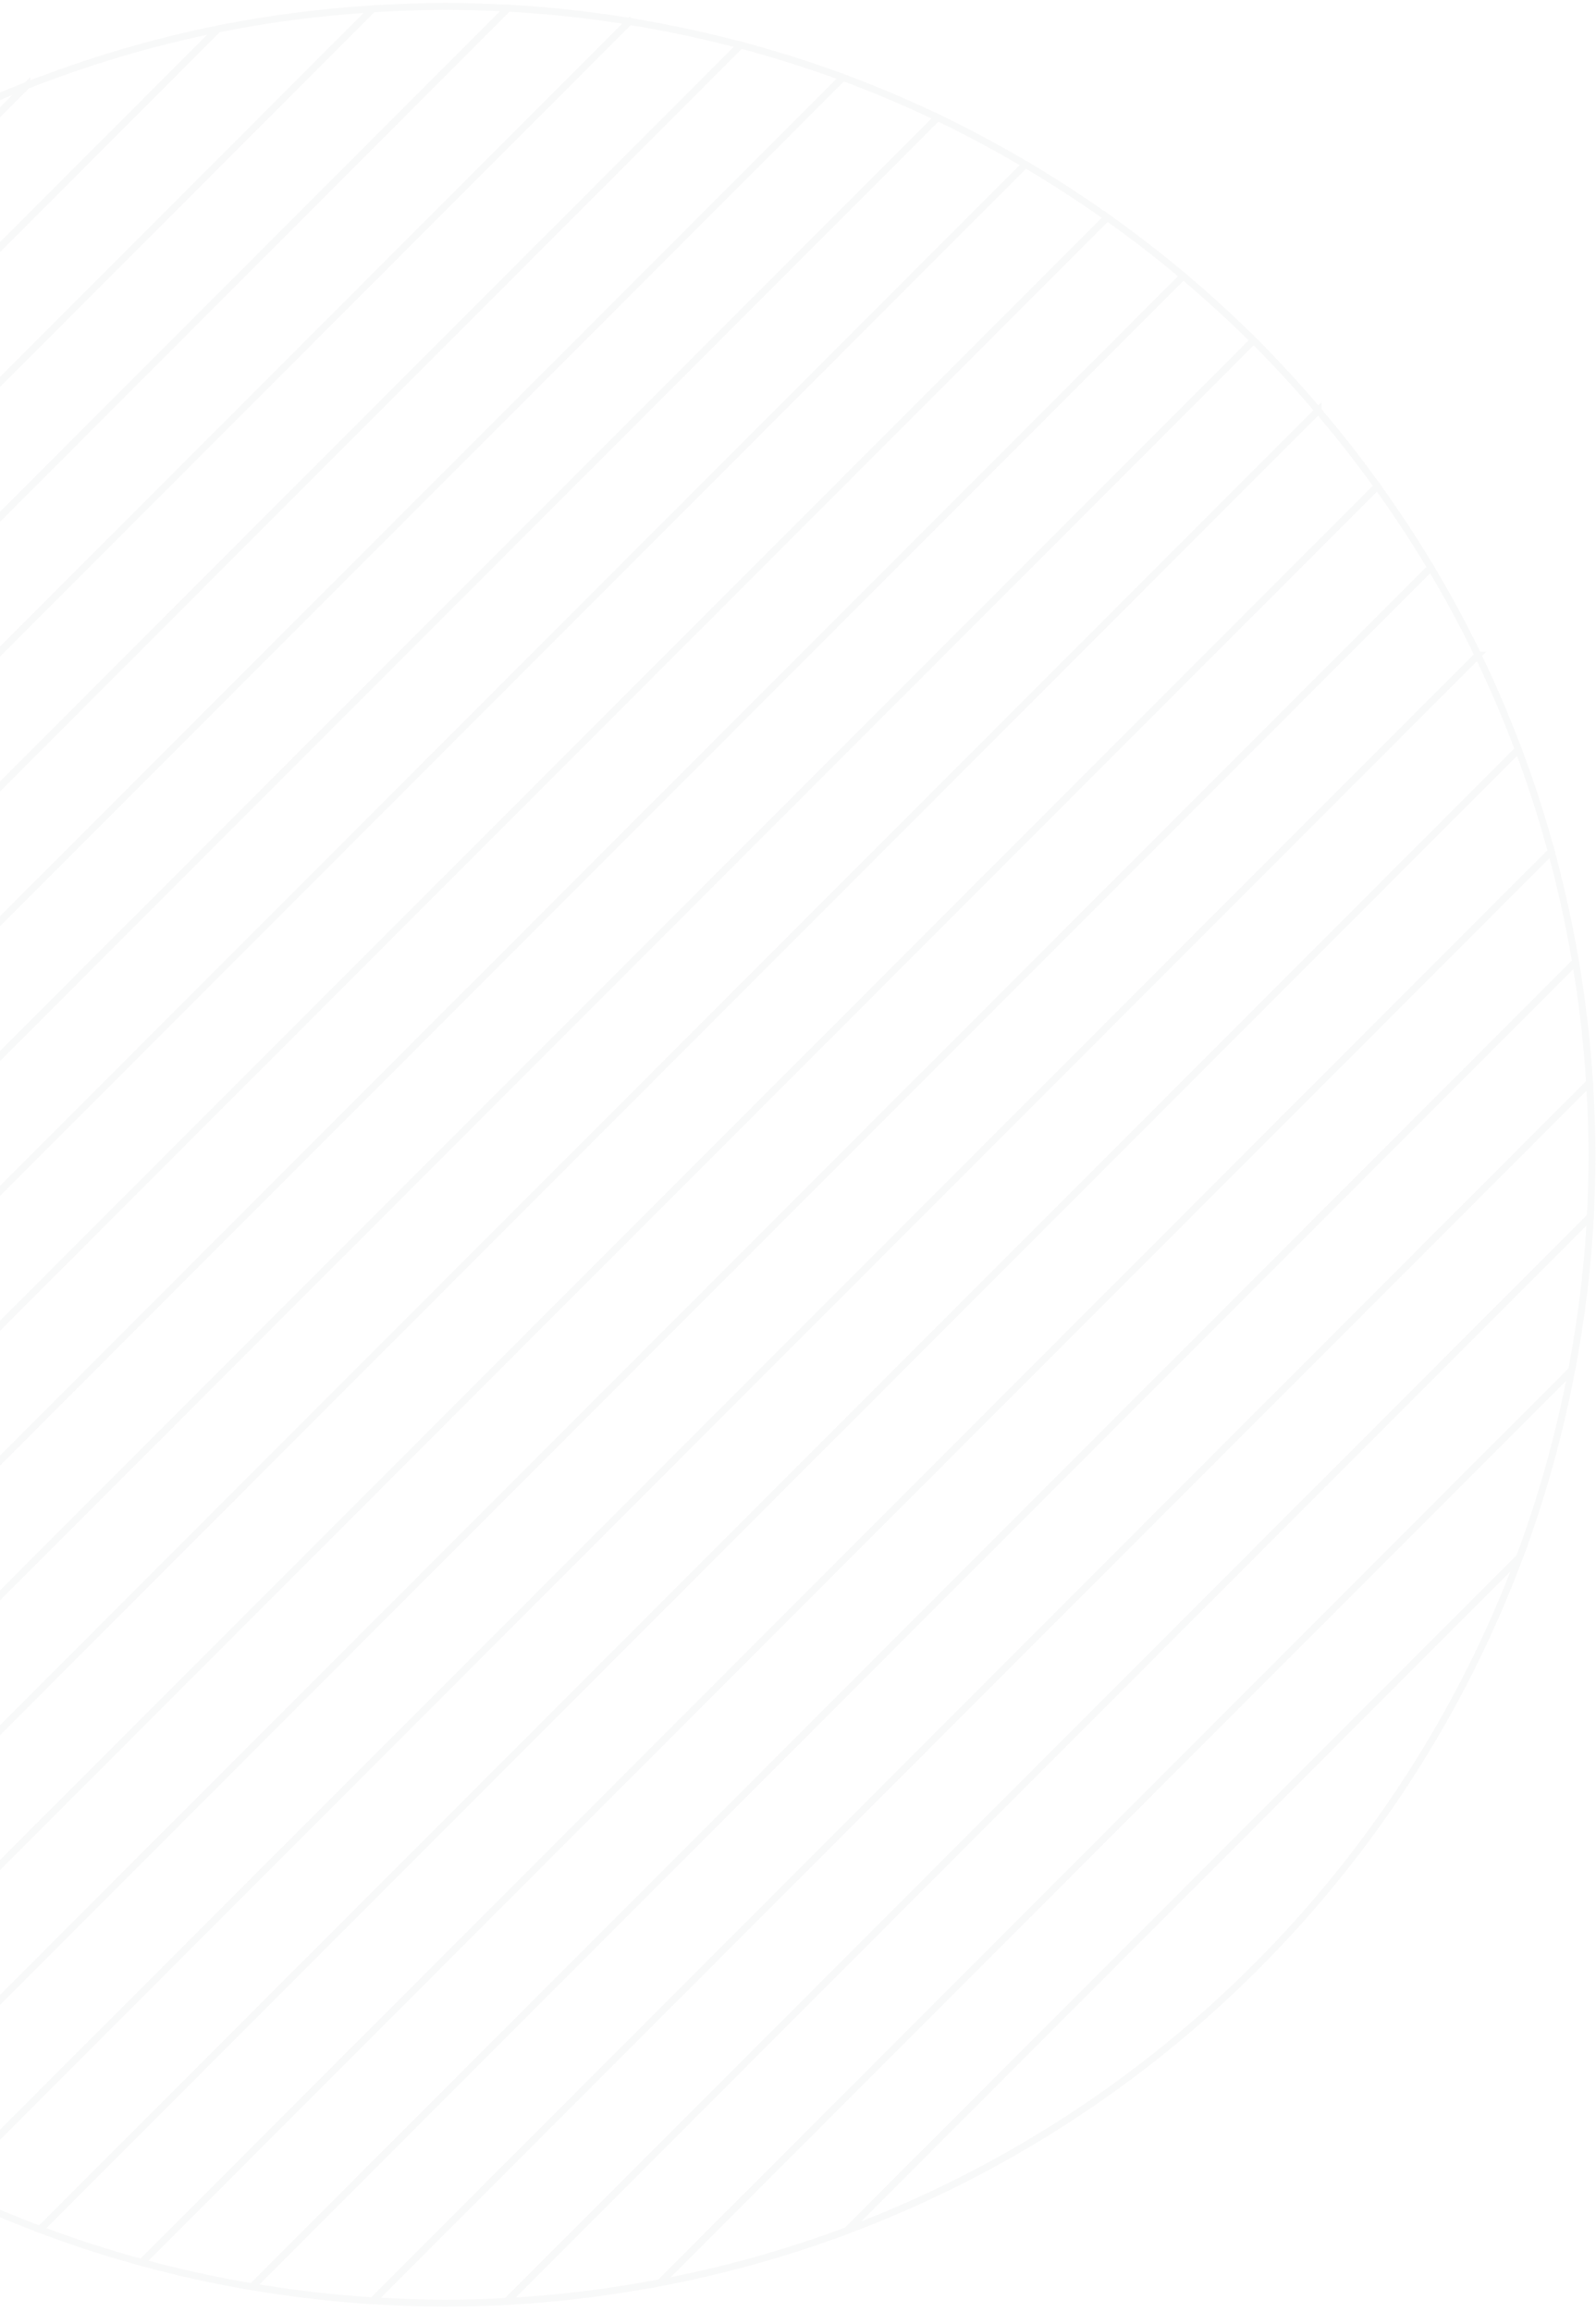 <svg width="250" height="362" viewBox="0 0 250 362" fill="none" xmlns="http://www.w3.org/2000/svg">
<g opacity="0.06">
<path d="M98.605 3.344L-107.657 209.761C-106.703 215.658 -105.464 221.466 -103.957 227.155L116.002 7.061C110.317 5.553 104.513 4.314 98.62 3.359L98.605 3.344Z" stroke="#8F9294" stroke-width="1.08" stroke-miterlimit="10"/>
<path d="M116.002 7.062L-103.942 227.155C-102.495 232.605 -100.809 237.965 -98.869 243.191L132.027 12.123C126.79 10.182 121.448 8.51 116.002 7.047V7.062Z" stroke="#8F9294" stroke-width="1.08" stroke-miterlimit="10"/>
<path d="M185.338 43.224L-67.805 296.538C-64.597 300.345 -61.255 304.048 -57.733 307.572L196.364 53.302C192.828 49.793 189.143 46.434 185.338 43.224Z" stroke="#8F9294" stroke-width="1.08" stroke-miterlimit="10"/>
<path d="M173.431 34.041L-76.996 284.623C-74.086 288.729 -71.042 292.701 -67.805 296.538L185.338 43.224C181.503 39.999 177.52 36.938 173.431 34.026V34.041Z" stroke="#8F9294" stroke-width="1.08" stroke-miterlimit="10"/>
<path d="M146.858 18.395L-92.618 258.032C-90.379 262.75 -87.918 267.334 -85.277 271.798L160.615 25.74C156.138 23.113 151.558 20.649 146.858 18.395Z" stroke="#8F9294" stroke-width="1.08" stroke-miterlimit="10"/>
<path d="M160.615 25.74L-85.277 271.813C-82.695 276.217 -79.92 280.473 -76.981 284.623L173.431 34.042C169.283 31.1 165.016 28.338 160.629 25.74H160.615Z" stroke="#8F9294" stroke-width="1.08" stroke-miterlimit="10"/>
<path d="M132.027 12.123L-98.884 243.19C-97.019 248.252 -94.915 253.194 -92.618 258.032L146.858 18.394C142.024 16.095 137.085 13.989 132.027 12.123V12.123Z" stroke="#8F9294" stroke-width="1.08" stroke-miterlimit="10"/>
<path d="M-97.646 115.294L4.217 13.362C-42.335 31.608 -79.413 68.695 -97.646 115.294V115.294Z" stroke="#8F9294" stroke-width="1.08" stroke-miterlimit="10"/>
<path d="M4.217 13.362L-97.646 115.294C-101.406 124.909 -104.405 134.898 -106.479 145.23L34.133 4.538C23.808 6.613 13.811 9.6 4.217 13.377V13.362Z" stroke="#8F9294" stroke-width="1.08" stroke-miterlimit="10"/>
<path d="M79.581 1.283L-109.716 190.709C-109.373 197.159 -108.657 203.504 -107.657 209.746L98.605 3.344C92.368 2.328 86.012 1.627 79.581 1.283V1.283Z" stroke="#8F9294" stroke-width="1.08" stroke-miterlimit="10"/>
<path d="M69.689 1C65.884 1 62.124 1.164 58.379 1.388L-109.612 169.493C-109.851 173.24 -110 177.003 -110 180.81C-110 184.125 -109.896 187.425 -109.717 190.709L79.581 1.284C76.313 1.105 73.016 1 69.689 1V1Z" stroke="#8F9294" stroke-width="1.08" stroke-miterlimit="10"/>
<path d="M34.133 4.539L-106.479 145.246C-108.06 153.159 -109.105 161.252 -109.627 169.493L58.379 1.389C50.143 1.896 42.041 2.941 34.148 4.539H34.133Z" stroke="#8F9294" stroke-width="1.08" stroke-miterlimit="10"/>
<path d="M246.811 150.591L39.489 358.053C45.696 359.098 51.993 359.844 58.394 360.248L248.989 169.523C248.586 163.118 247.855 156.802 246.796 150.606L246.811 150.591Z" stroke="#8F9294" stroke-width="1.08" stroke-miterlimit="10"/>
<path d="M249.377 180.81C249.377 177.018 249.213 173.255 248.989 169.508L58.394 360.232C62.124 360.471 65.884 360.621 69.689 360.621C72.941 360.621 76.164 360.531 79.372 360.352L249.108 190.5C249.273 187.29 249.377 184.065 249.377 180.81Z" stroke="#8F9294" stroke-width="1.08" stroke-miterlimit="10"/>
<path d="M249.108 190.5L79.372 360.352C87.548 359.919 95.561 358.904 103.409 357.411L246.184 214.539C247.676 206.685 248.691 198.667 249.123 190.485L249.108 190.5Z" stroke="#8F9294" stroke-width="1.08" stroke-miterlimit="10"/>
<path d="M246.184 214.554L103.409 357.425C113.48 355.514 123.268 352.767 132.683 349.243L238.008 243.848C241.529 234.441 244.259 224.647 246.184 214.554V214.554Z" stroke="#8F9294" stroke-width="1.08" stroke-miterlimit="10"/>
<path d="M238.008 243.848L132.683 349.244C181.25 331.043 219.834 292.447 238.008 243.848Z" stroke="#8F9294" stroke-width="1.08" stroke-miterlimit="10"/>
<path d="M242.991 133.301L22.196 354.245C27.851 355.798 33.611 357.067 39.474 358.052L246.796 150.591C245.796 144.723 244.528 138.96 242.991 133.301V133.301Z" stroke="#8F9294" stroke-width="1.08" stroke-miterlimit="10"/>
<path d="M215.746 76.131L-34.92 326.967C-30.802 329.923 -26.564 332.73 -22.192 335.343L224.116 88.867C221.505 84.492 218.7 80.252 215.746 76.131Z" stroke="#8F9294" stroke-width="1.08" stroke-miterlimit="10"/>
<path d="M206.48 64.276L-46.767 317.71C-42.962 320.965 -39.008 324.04 -34.935 326.982L215.746 76.131C212.822 72.055 209.733 68.099 206.48 64.291V64.276Z" stroke="#8F9294" stroke-width="1.08" stroke-miterlimit="10"/>
<path d="M237.829 117.354L6.261 349.079C11.469 351.05 16.78 352.767 22.196 354.245L242.991 133.3C241.514 127.881 239.798 122.55 237.829 117.354V117.354Z" stroke="#8F9294" stroke-width="1.08" stroke-miterlimit="10"/>
<path d="M196.364 53.302L-57.748 307.572C-54.242 311.11 -50.556 314.47 -46.767 317.695L206.48 64.276C203.258 60.484 199.885 56.811 196.364 53.287V53.302Z" stroke="#8F9294" stroke-width="1.08" stroke-miterlimit="10"/>
<path d="M231.517 102.573L-8.495 342.748C-3.691 345.078 1.248 347.168 6.276 349.079L237.829 117.355C235.934 112.323 233.83 107.381 231.502 102.573H231.517Z" stroke="#8F9294" stroke-width="1.08" stroke-miterlimit="10"/>
<path d="M224.117 88.867L-22.192 335.343C-17.746 338.001 -13.18 340.479 -8.495 342.749L231.517 102.573C229.249 97.885 226.772 93.316 224.117 88.867Z" stroke="#8F9294" stroke-width="1.08" stroke-miterlimit="10"/>
</g>
</svg>
